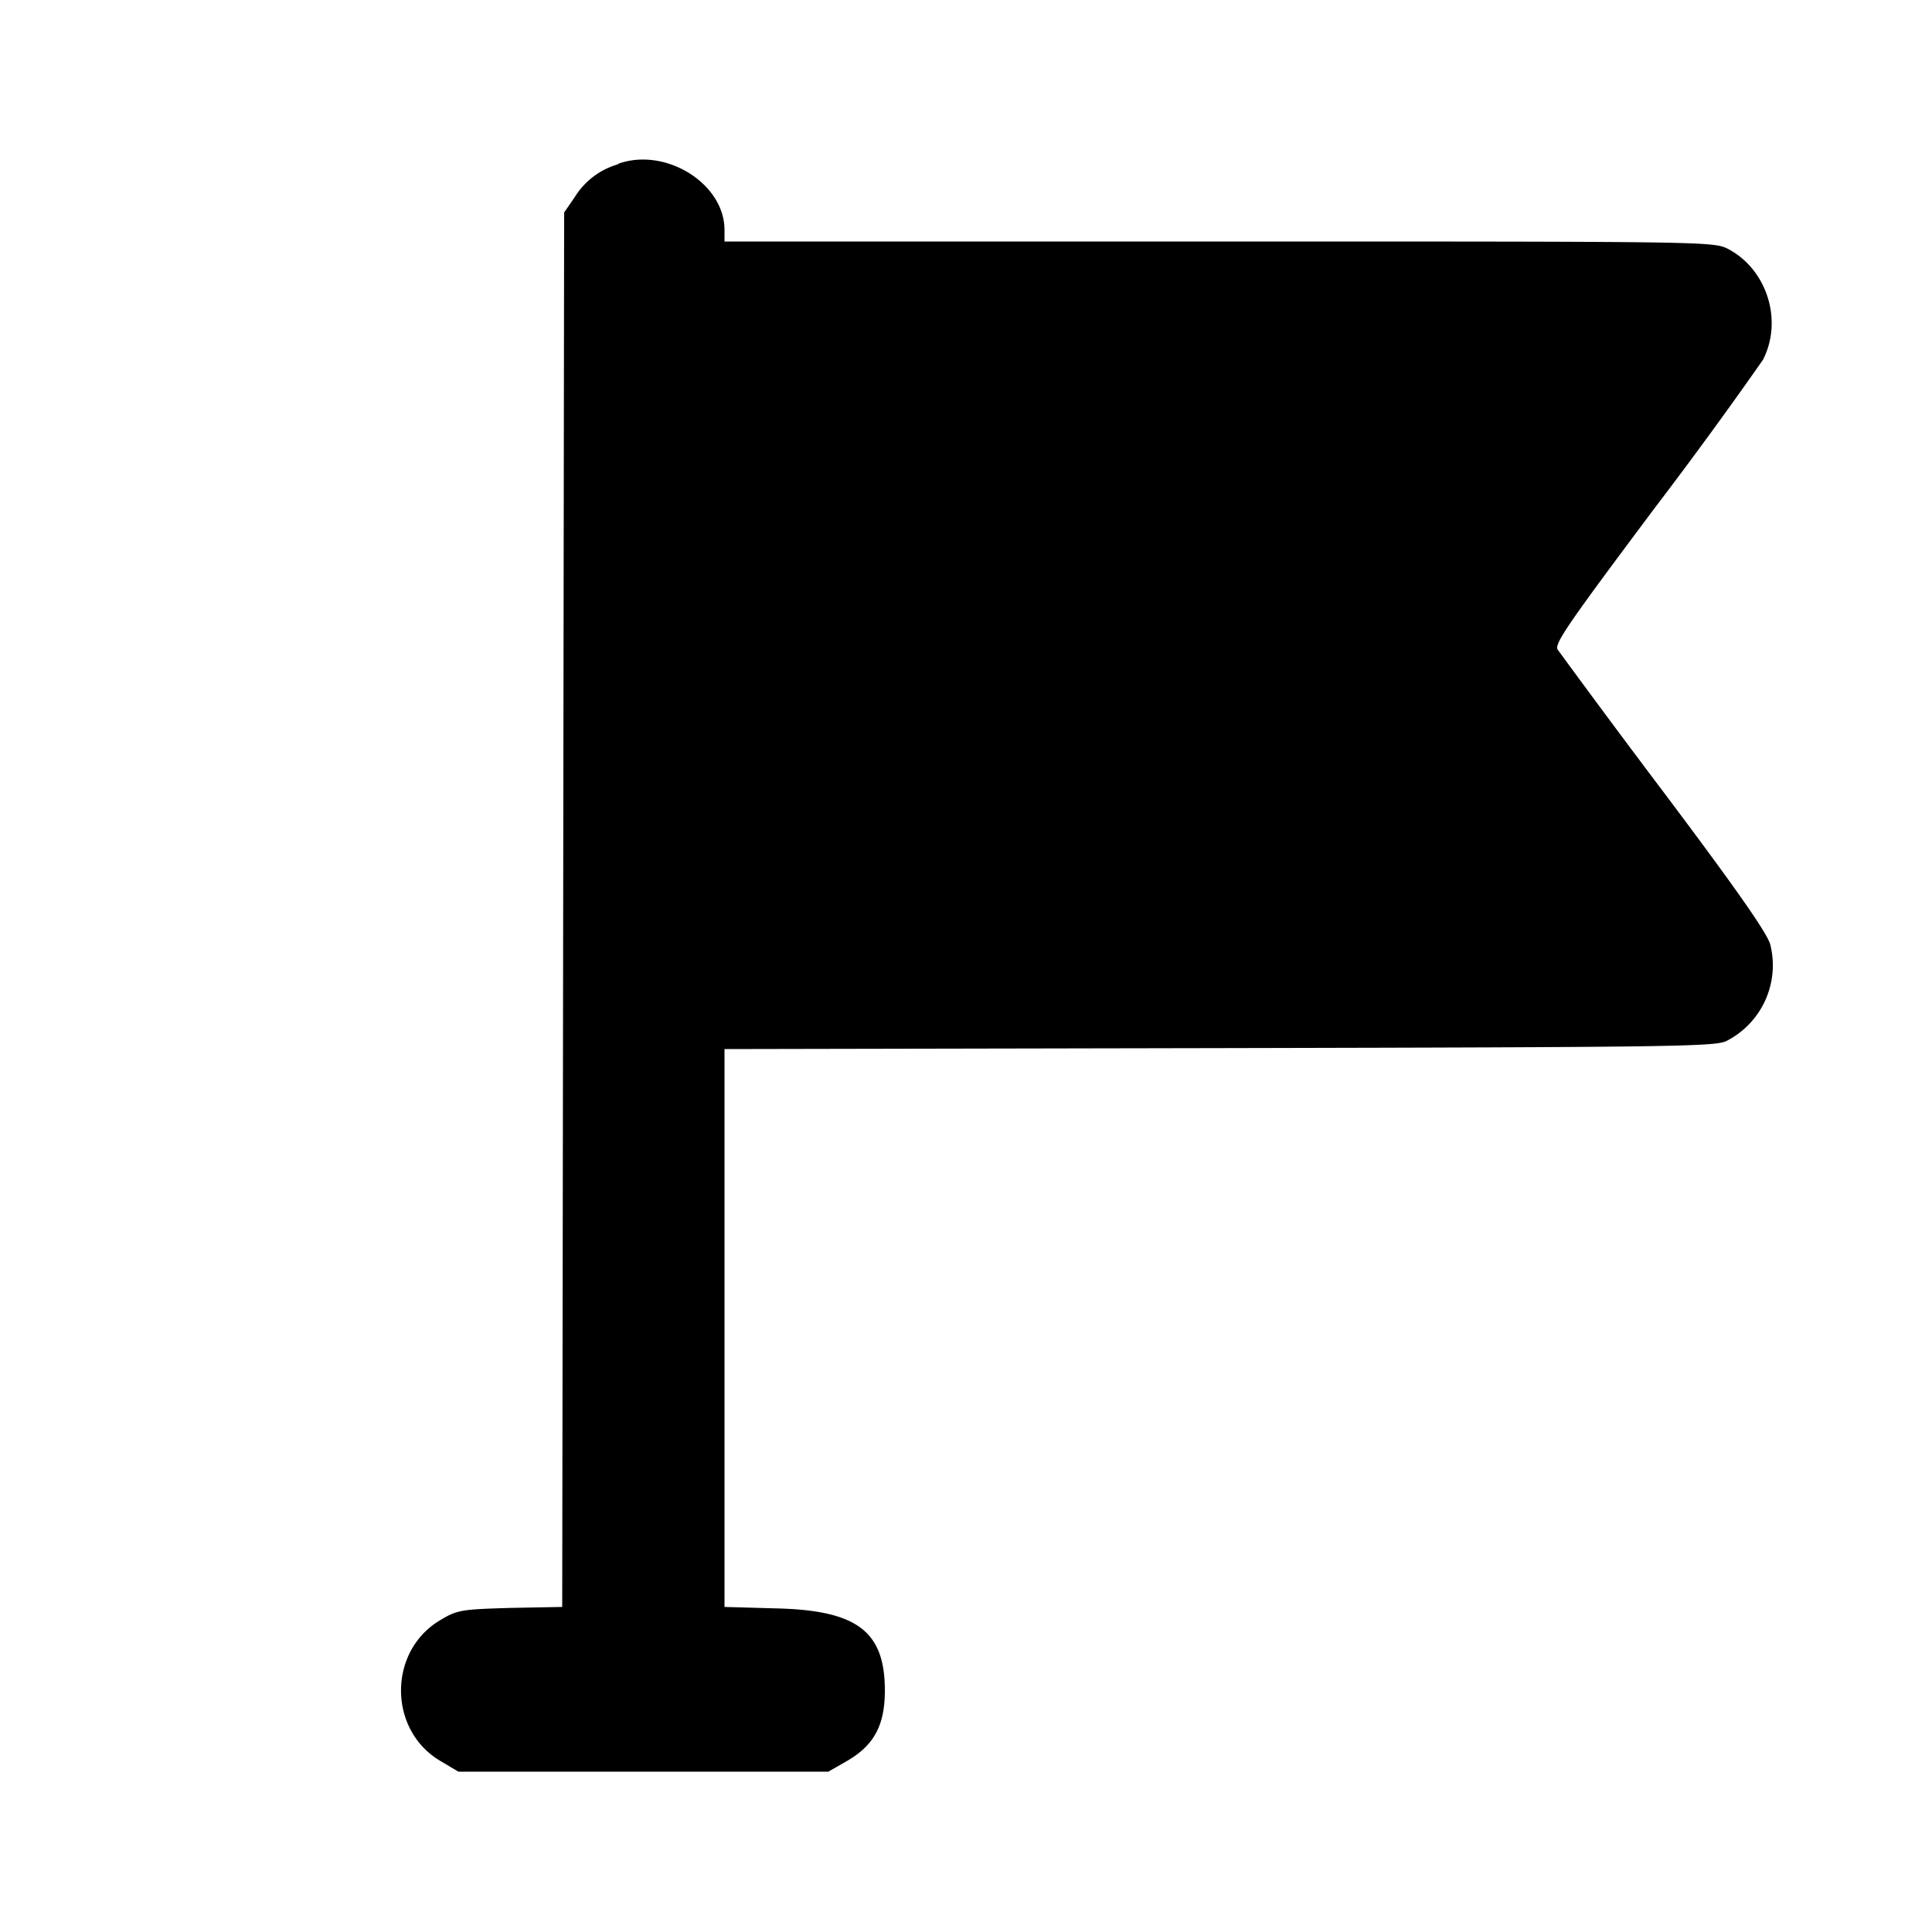 <svg xmlns="http://www.w3.org/2000/svg" viewBox="0 0 400 400">
  <path fill="currentColor" d="M128 34a15.6 15.6 0 0 0-9 6.8l-2.2 3.2-.2 144.3-.2 144.4-10.7.2c-10.1.3-11 .4-14.5 2.5-10.9 6.4-10.9 22.8 0 29.2l3.7 2.2h76.6l3.5-2c5.9-3.3 8.2-7.5 8.2-14.8 0-12.3-5.8-16.6-22.5-17l-10.7-.3V217.2l102.5-.2c93.8-.2 102.8-.3 105-1.5a17.6 17.6 0 0 0 9-20c-.7-2.4-6.9-11.3-22-31.4a2509 2509 0 0 1-22-29.6c-.7-1.2 1.8-4.9 20.3-29.6A941 941 0 0 0 365 74.5c4.2-8.2.8-18.8-7.3-23-3-1.5-5-1.5-105.4-1.5H150v-2.4c0-9.6-12.2-17.2-22-13.7" fill-rule="evenodd"/>
</svg>